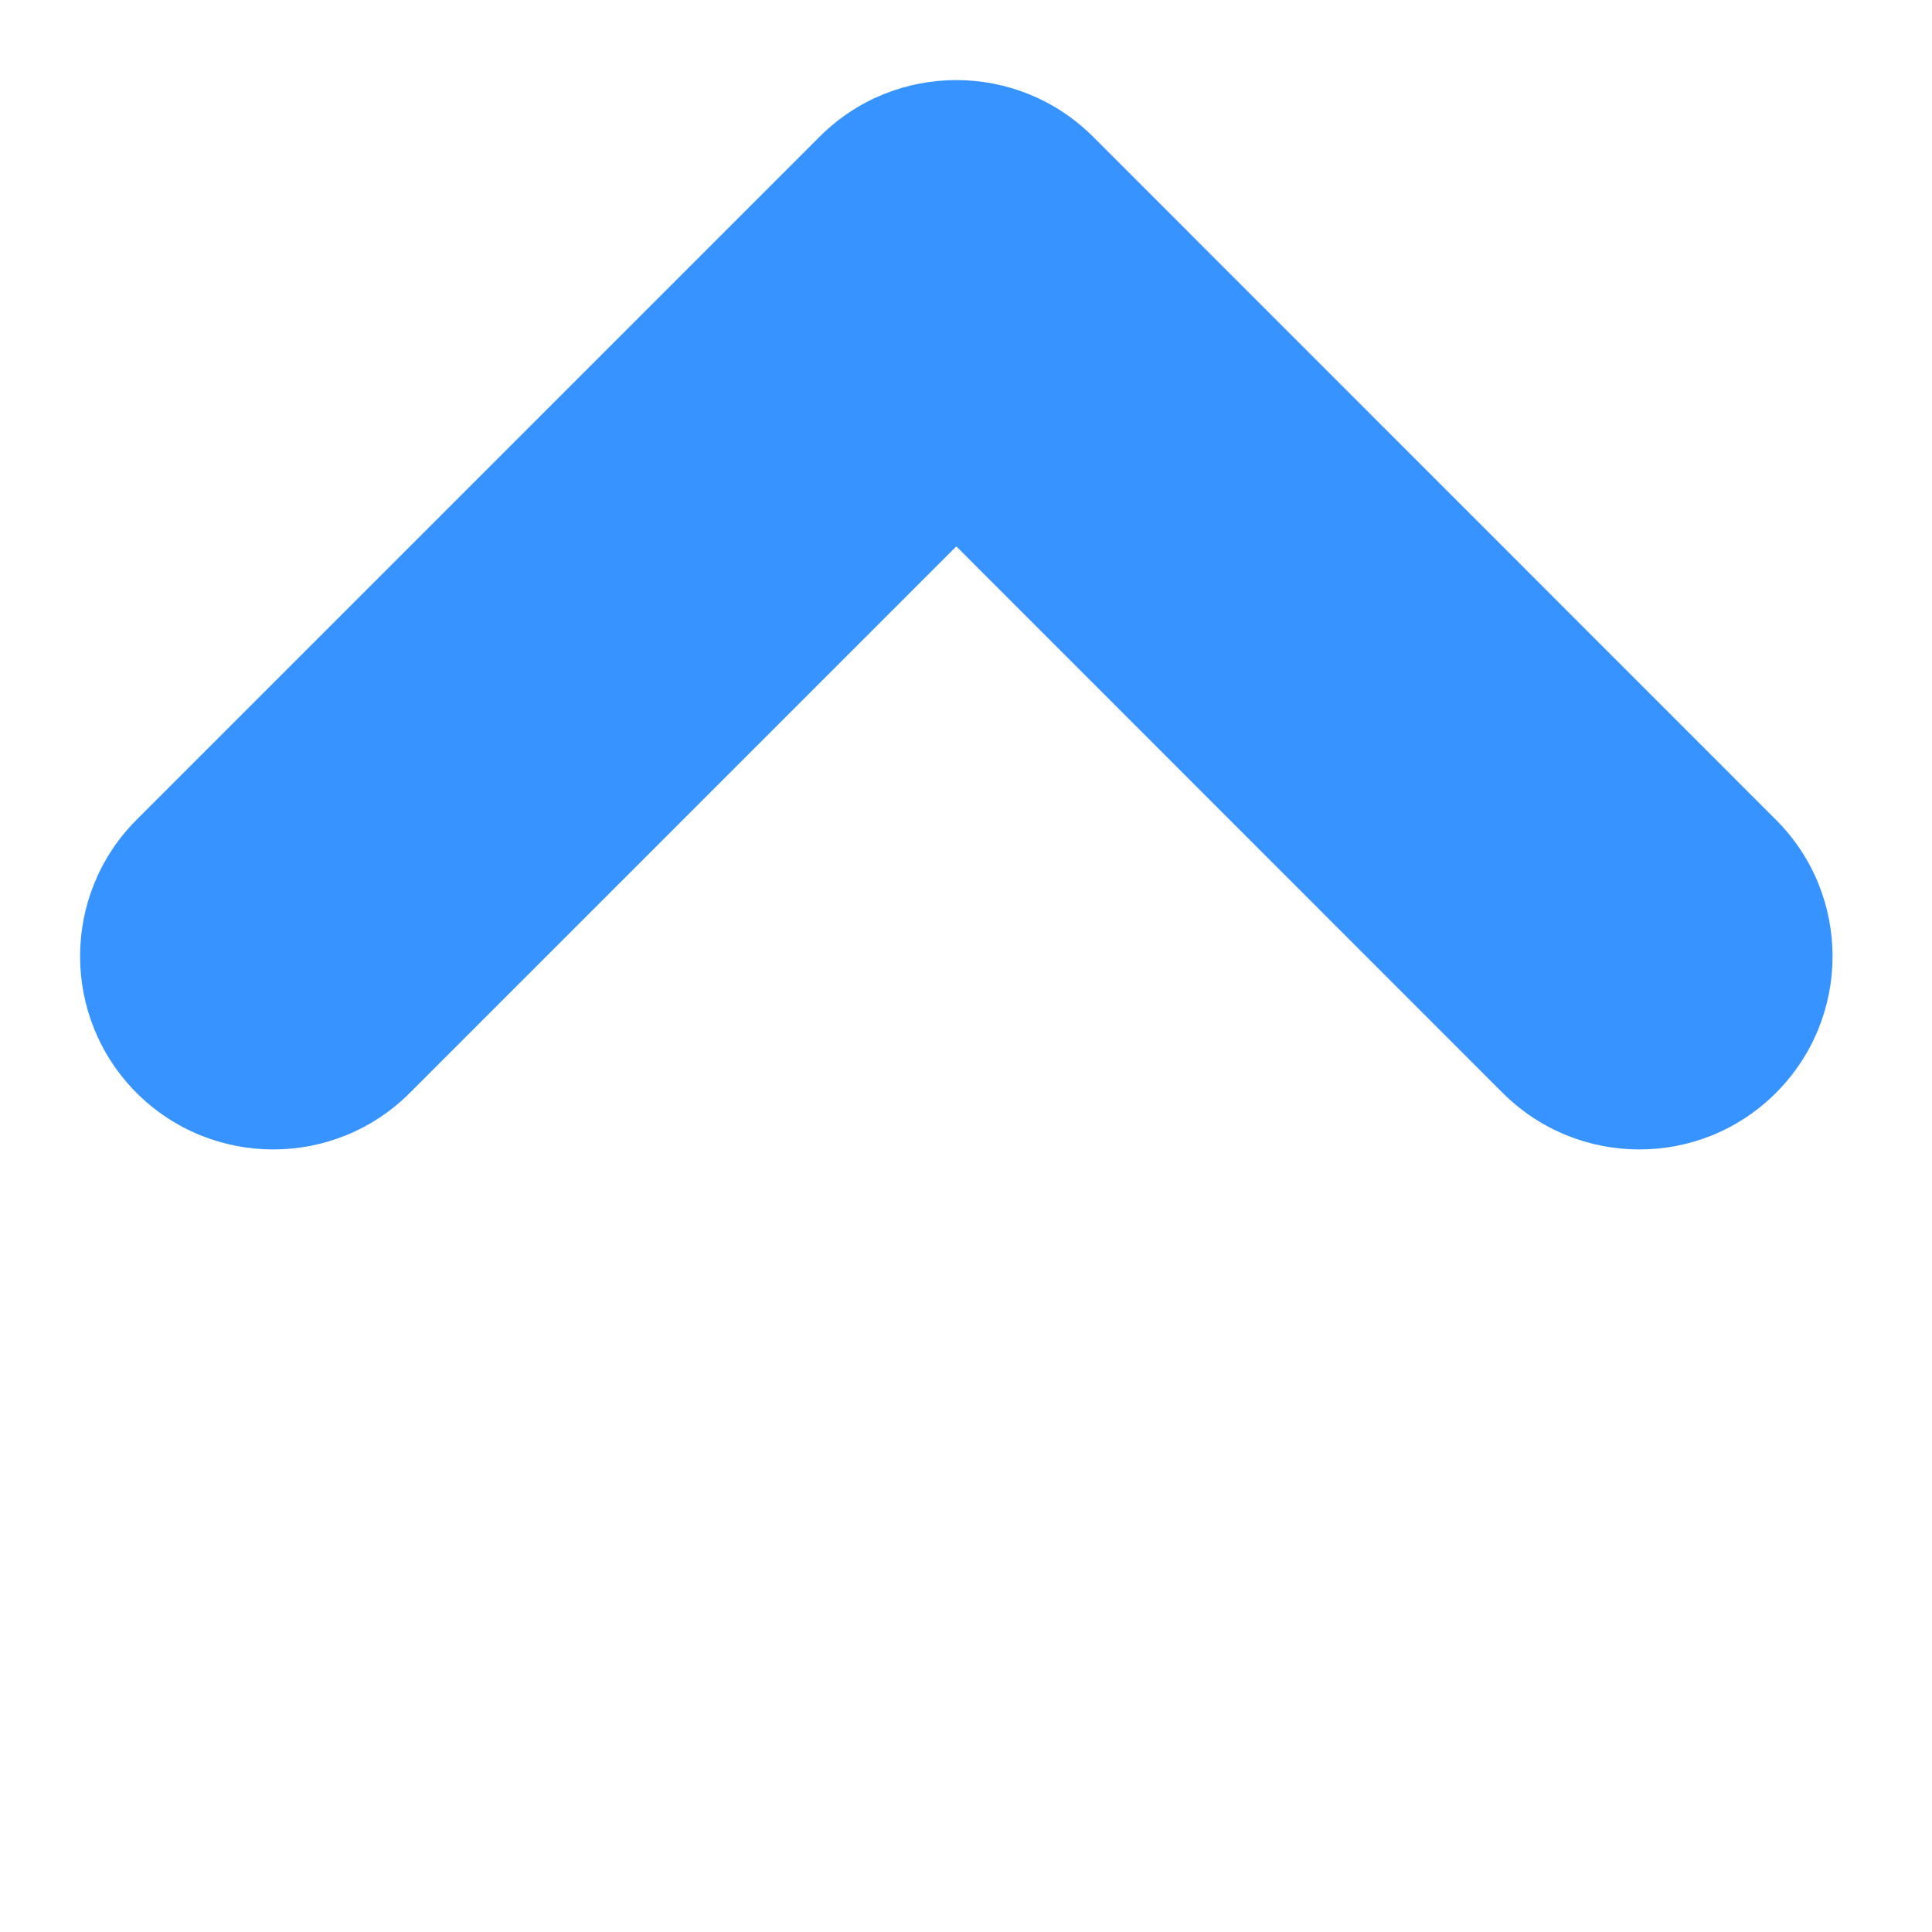 <svg width="10" height="10" viewBox="0 0 10 10" fill="none" xmlns="http://www.w3.org/2000/svg">
<path fill-rule="evenodd" clip-rule="evenodd" d="M5.657 0.707C5.266 0.317 4.633 0.317 4.243 0.707L0.707 4.243C0.317 4.633 0.317 5.266 0.707 5.657C1.098 6.047 1.731 6.047 2.121 5.657L4.95 2.828L7.778 5.657C8.169 6.047 8.802 6.047 9.192 5.657C9.583 5.266 9.583 4.633 9.192 4.243L5.657 0.707Z" fill="#3693FF"/>
</svg>
